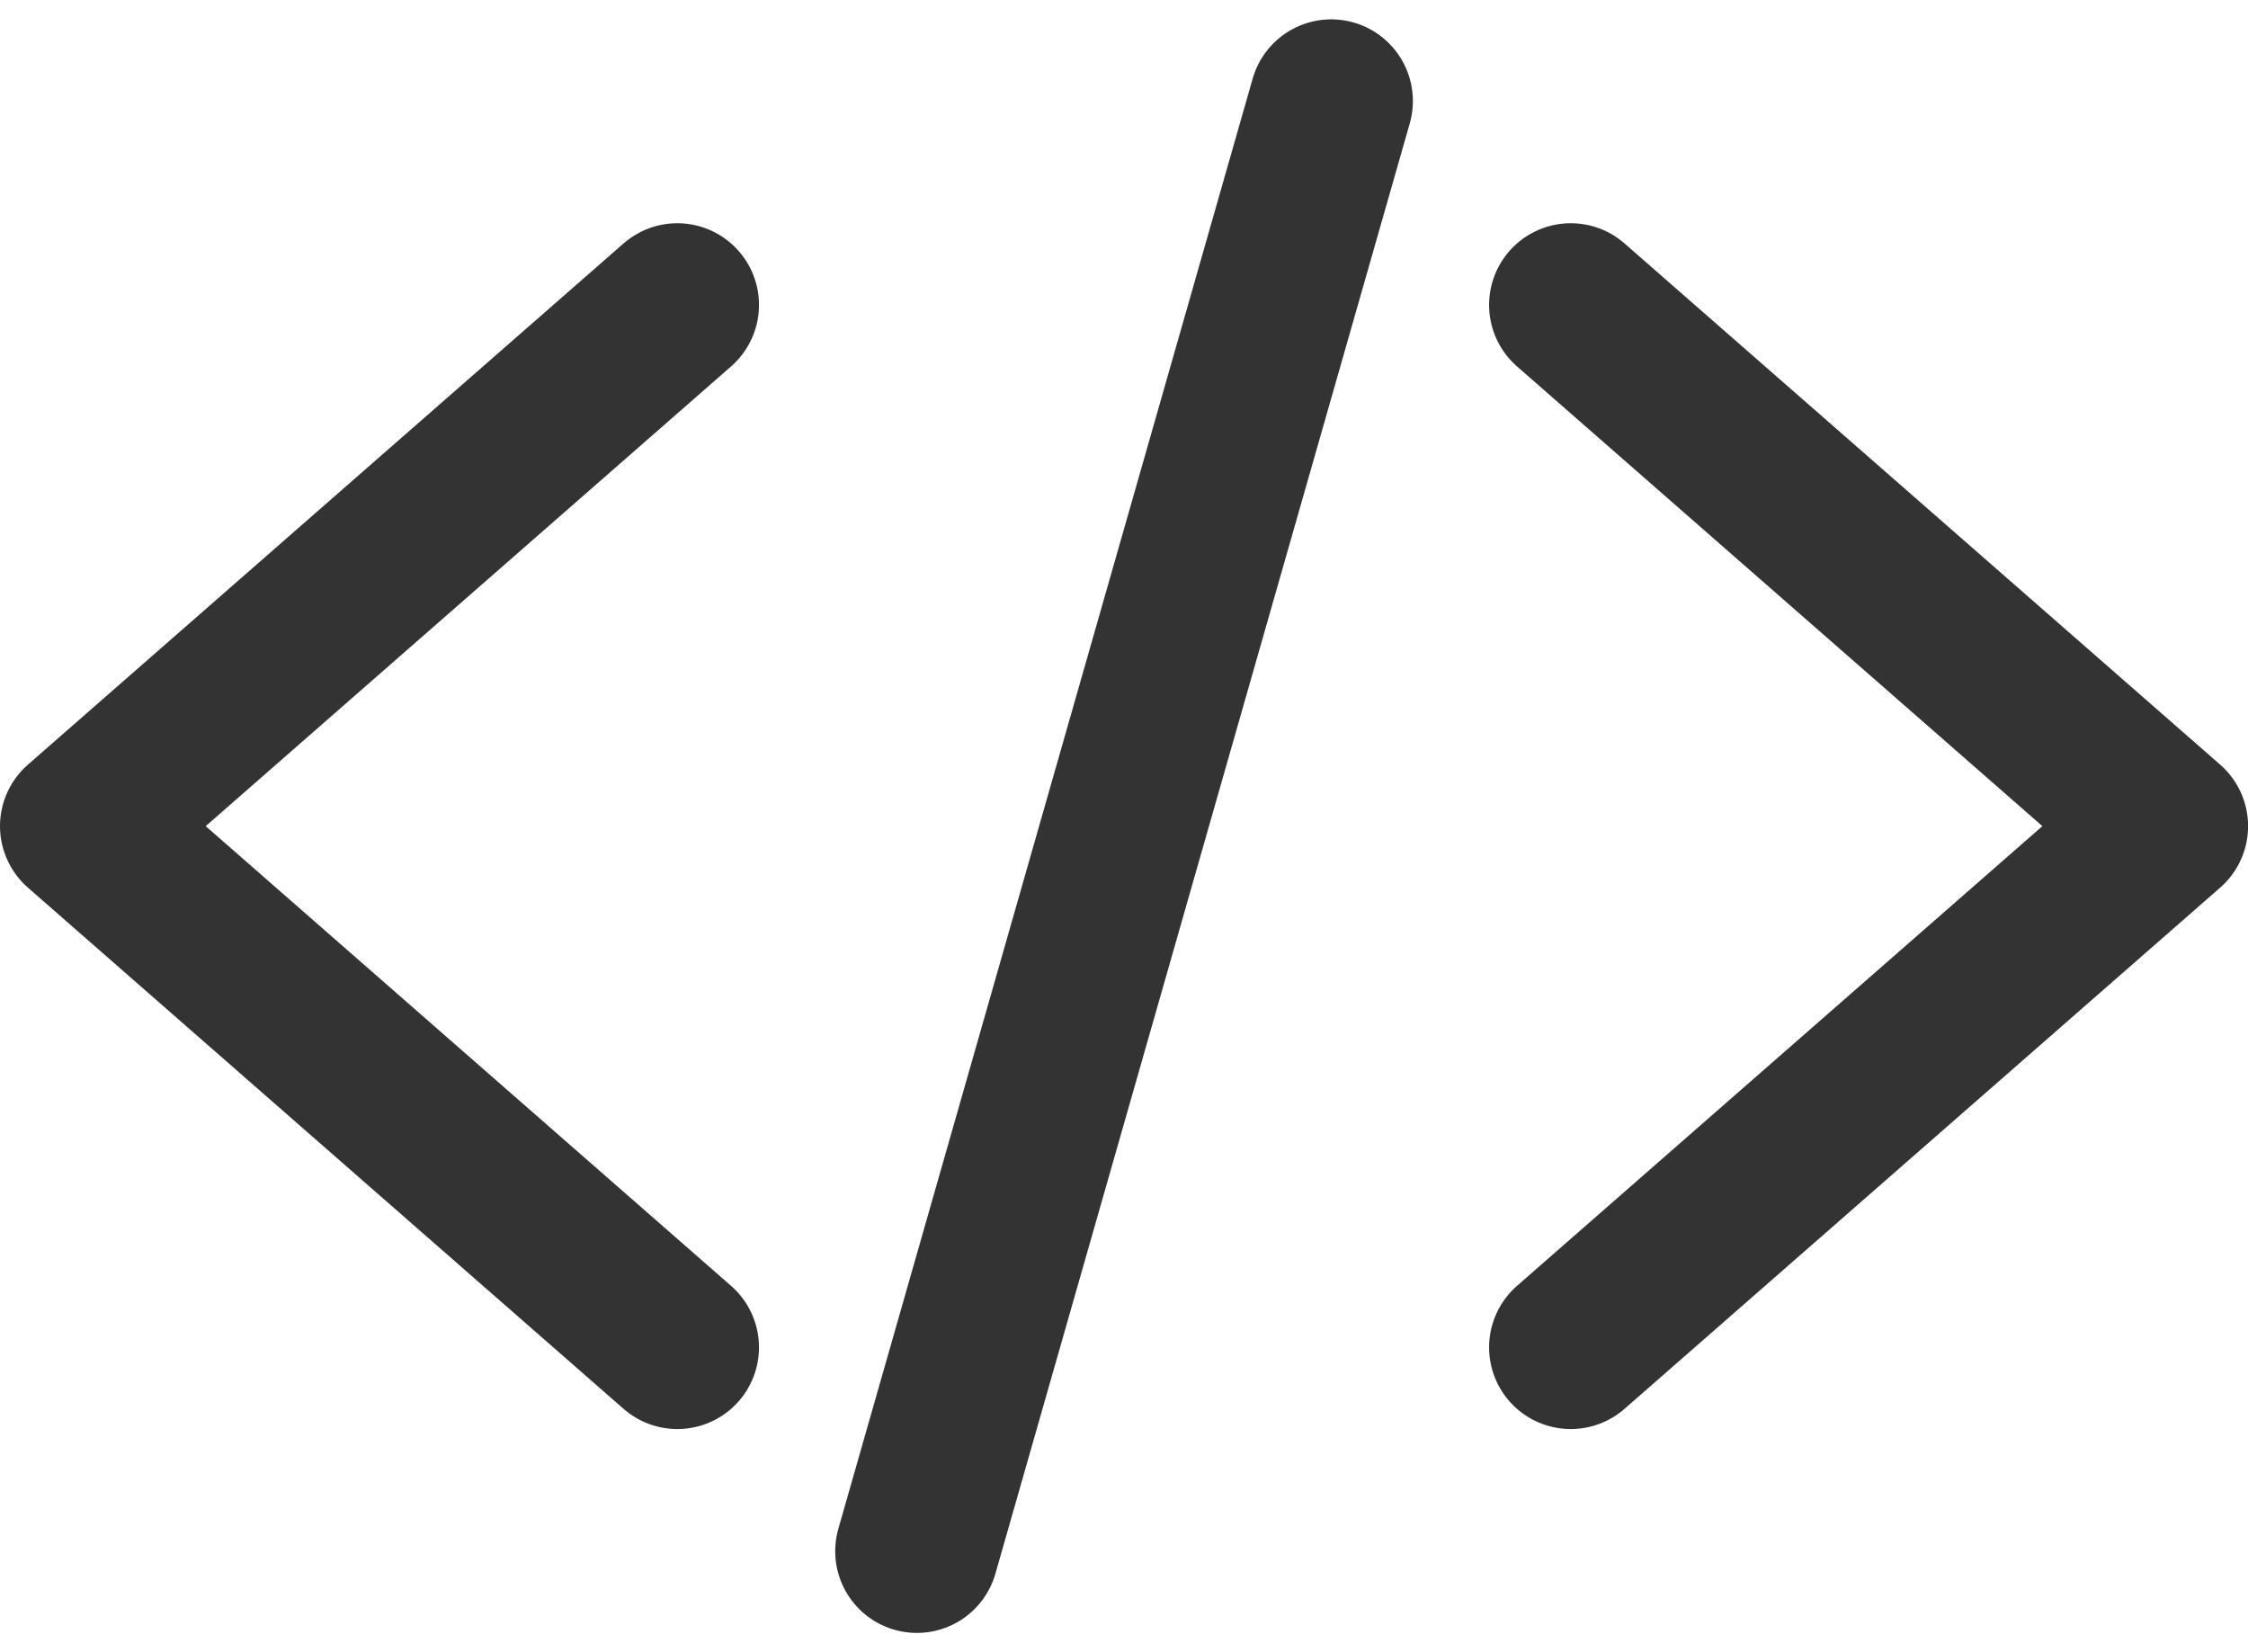 <svg xmlns="http://www.w3.org/2000/svg" width="27.524" height="20.226" viewBox="0 0 27.524 20.226">
  <g id="code-slash-outline" transform="translate(-31 -94.964)">
    <path id="Path_1226" data-name="Path 1226" d="M39.293,156.762,32,150.381,39.293,144" transform="translate(0 -45.303)" fill="rgba(0,0,0,0)" stroke="#333" stroke-linecap="round" stroke-linejoin="round" stroke-width="2"/>
    <path id="Path_1227" data-name="Path 1227" d="M352,156.762l7.293-6.381L352,144" transform="translate(-301.768 -45.303)" fill="rgba(0,0,0,0)" stroke="#333" stroke-linecap="round" stroke-linejoin="round" stroke-width="2"/>
    <line id="Line_26" data-name="Line 26" x1="5.073" y2="17.754" transform="translate(42.226 96.201)" fill="none" stroke="#333" stroke-linecap="round" stroke-linejoin="round" stroke-width="2"/>
  </g>
</svg>
